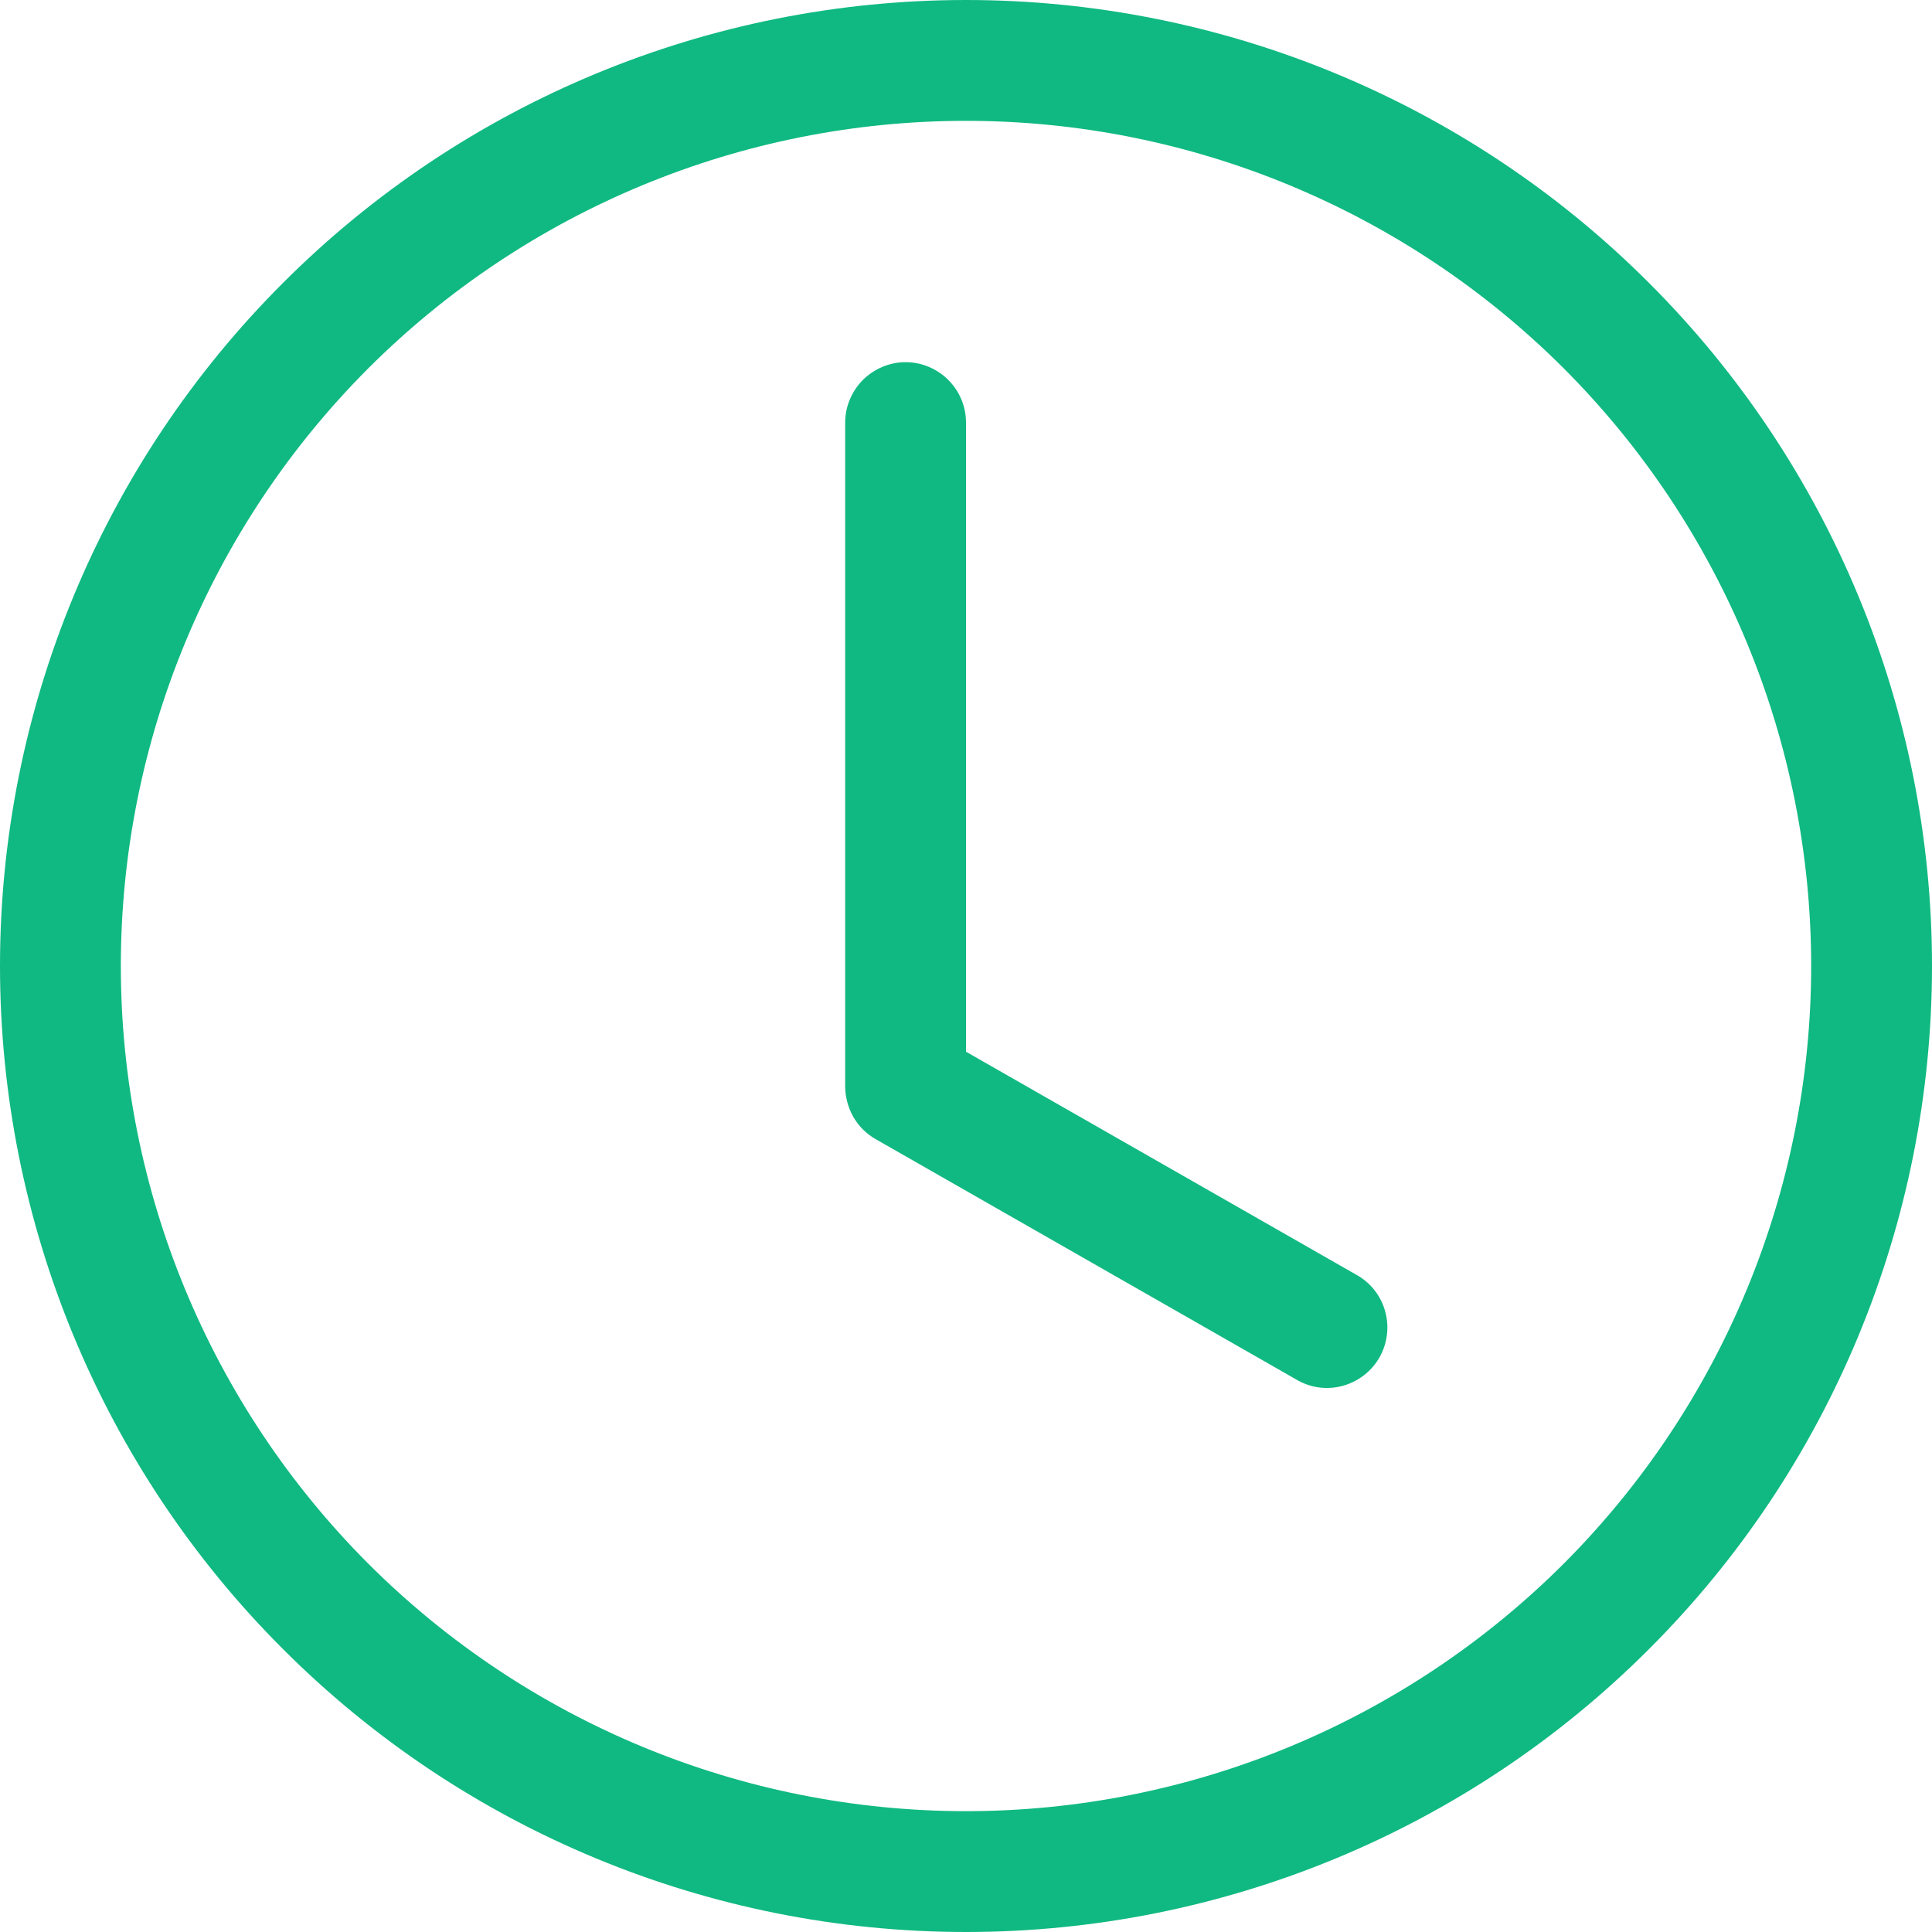 <svg width="11" height="11" viewBox="0 0 11 11" fill="none" xmlns="http://www.w3.org/2000/svg">
<g clip-path="url(#clip0_39_219)">
<path d="M5.5 2.406C5.5 2.315 5.464 2.228 5.399 2.163C5.335 2.099 5.247 2.062 5.156 2.062C5.065 2.062 4.978 2.099 4.913 2.163C4.849 2.228 4.812 2.315 4.812 2.406V6.188C4.813 6.248 4.829 6.308 4.859 6.36C4.889 6.412 4.933 6.456 4.986 6.486L7.392 7.861C7.471 7.904 7.563 7.914 7.65 7.889C7.736 7.864 7.809 7.807 7.854 7.729C7.898 7.651 7.911 7.559 7.888 7.472C7.866 7.385 7.81 7.31 7.733 7.264L5.5 5.988V2.406Z" fill="#10B981"/>
<path d="M5.5 11C6.959 11 8.358 10.421 9.389 9.389C10.421 8.358 11 6.959 11 5.5C11 4.041 10.421 2.642 9.389 1.611C8.358 0.579 6.959 0 5.5 0C4.041 0 2.642 0.579 1.611 1.611C0.579 2.642 0 4.041 0 5.5C0 6.959 0.579 8.358 1.611 9.389C2.642 10.421 4.041 11 5.5 11ZM10.312 5.5C10.312 6.776 9.805 8 8.903 8.903C8 9.805 6.776 10.312 5.5 10.312C4.224 10.312 3 9.805 2.097 8.903C1.195 8 0.688 6.776 0.688 5.5C0.688 4.224 1.195 3 2.097 2.097C3 1.195 4.224 0.688 5.5 0.688C6.776 0.688 8 1.195 8.903 2.097C9.805 3 10.312 4.224 10.312 5.5Z" fill="#10B981"/>
</g>
<defs>
<clipPath id="clip0_39_219">
<rect width="11" height="11" fill="white"/>
</clipPath>
</defs>
</svg>
